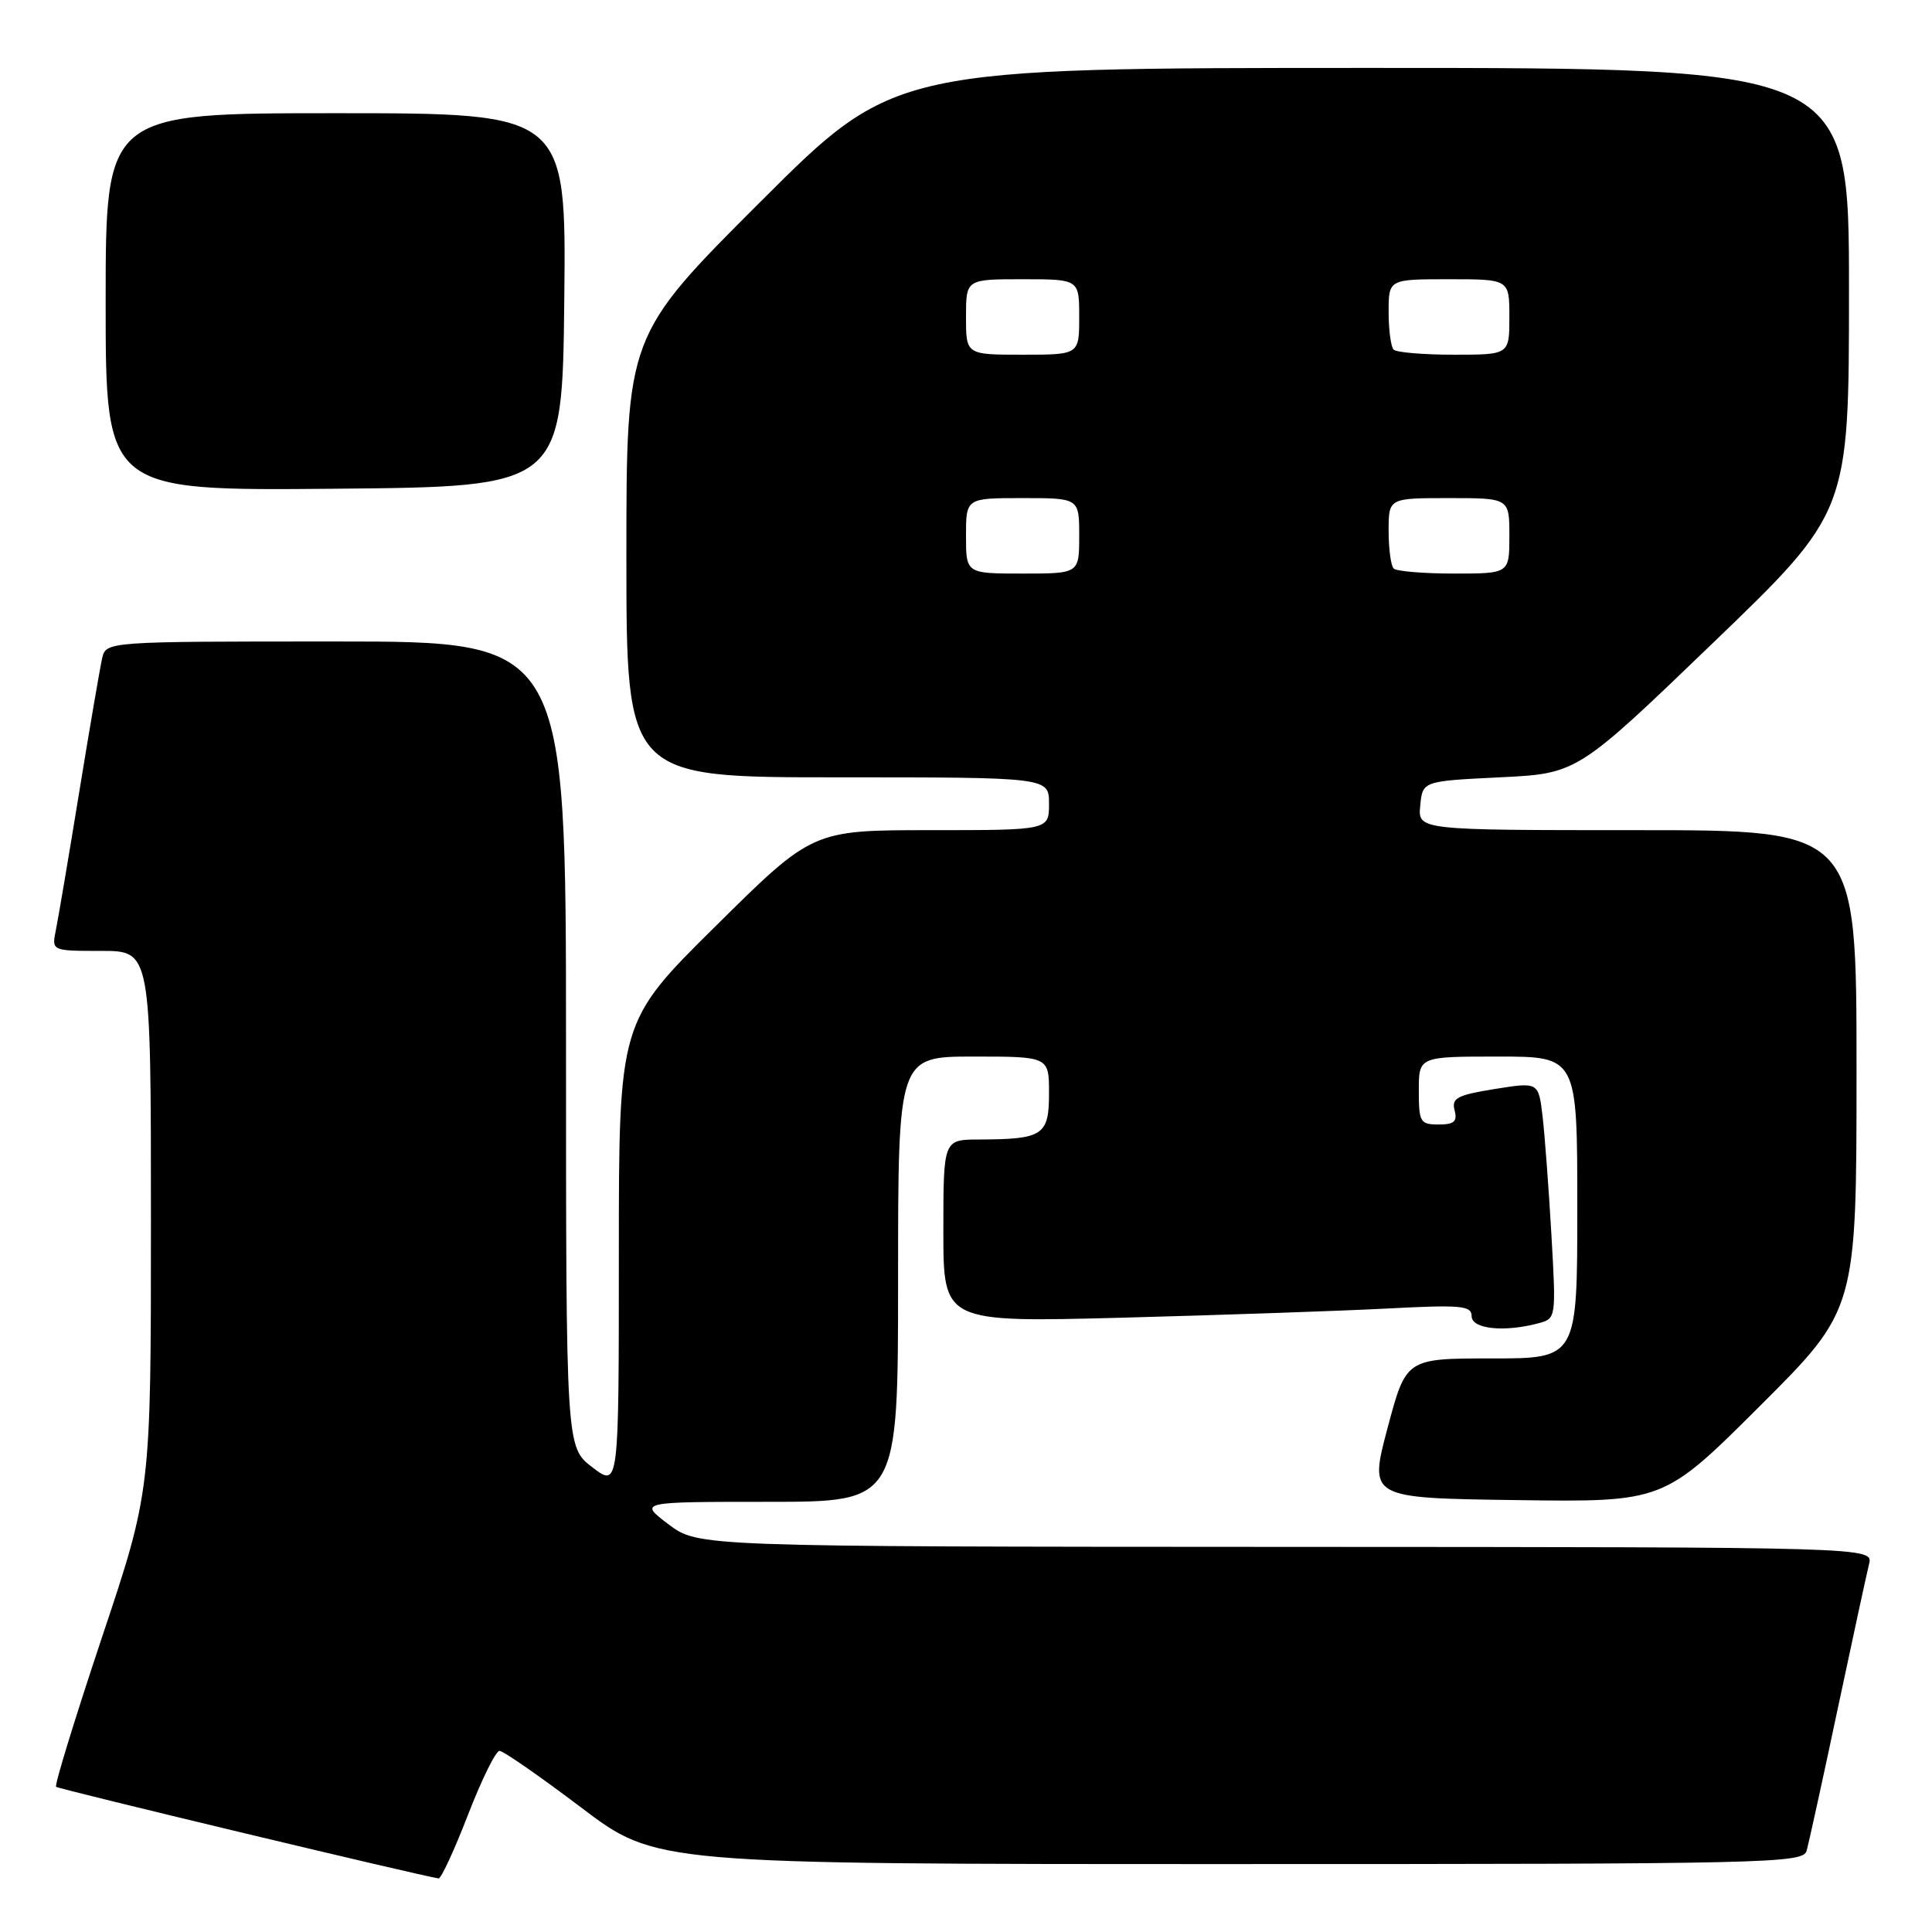<?xml version="1.0" encoding="UTF-8" standalone="no"?>
<!DOCTYPE svg PUBLIC "-//W3C//DTD SVG 1.1//EN" "http://www.w3.org/Graphics/SVG/1.1/DTD/svg11.dtd" >
<svg xmlns="http://www.w3.org/2000/svg" xmlns:xlink="http://www.w3.org/1999/xlink" version="1.1" viewBox="0 0 256 256">
 <g >
 <path fill="currentColor"
d=" M 62.00 240.50 C 63.81 235.82 65.69 232.00 66.19 232.00 C 66.69 232.00 71.55 235.38 77.00 239.50 C 86.90 247.00 86.90 247.00 162.88 247.00 C 234.39 247.00 238.90 246.90 239.38 245.25 C 239.66 244.29 241.51 235.85 243.49 226.50 C 245.48 217.15 247.35 208.49 247.66 207.25 C 248.22 205.00 248.22 205.00 170.36 204.97 C 92.50 204.94 92.50 204.94 88.57 201.97 C 84.64 199.00 84.64 199.00 101.82 199.00 C 119.00 199.00 119.00 199.00 119.00 169.50 C 119.00 140.00 119.00 140.00 129.00 140.00 C 139.00 140.00 139.00 140.00 139.00 144.88 C 139.00 150.44 138.20 150.96 129.75 150.99 C 125.00 151.00 125.00 151.00 125.00 163.11 C 125.00 175.22 125.00 175.22 148.75 174.60 C 161.81 174.25 177.56 173.71 183.75 173.39 C 193.64 172.87 195.00 173.00 195.00 174.40 C 195.00 176.10 199.30 176.56 203.85 175.34 C 206.19 174.72 206.20 174.66 205.57 163.61 C 205.22 157.50 204.69 150.44 204.40 147.93 C 203.86 143.37 203.86 143.37 198.06 144.30 C 193.08 145.10 192.32 145.50 192.74 147.12 C 193.13 148.61 192.69 149.00 190.62 149.00 C 188.18 149.00 188.00 148.69 188.00 144.50 C 188.00 140.00 188.00 140.00 198.50 140.00 C 209.00 140.00 209.00 140.00 209.00 160.00 C 209.00 180.00 209.00 180.00 197.66 180.00 C 186.31 180.00 186.31 180.00 183.85 189.25 C 181.40 198.50 181.40 198.50 200.91 198.77 C 220.43 199.04 220.43 199.04 233.21 186.29 C 246.00 173.53 246.00 173.53 246.00 141.76 C 246.00 110.00 246.00 110.00 216.94 110.00 C 187.87 110.00 187.87 110.00 188.19 106.75 C 188.50 103.50 188.50 103.50 198.75 103.00 C 209.00 102.50 209.00 102.50 227.00 85.17 C 245.00 67.85 245.00 67.85 245.00 38.42 C 245.00 9.00 245.00 9.00 181.76 9.00 C 118.52 9.00 118.52 9.00 100.76 26.74 C 83.00 44.48 83.00 44.48 83.00 73.74 C 83.00 103.00 83.00 103.00 111.00 103.00 C 139.00 103.00 139.00 103.00 139.00 106.50 C 139.00 110.00 139.00 110.00 123.34 110.00 C 107.67 110.00 107.67 110.00 94.84 122.70 C 82.00 135.40 82.00 135.40 82.00 166.25 C 82.00 197.10 82.00 197.10 78.50 194.43 C 75.00 191.76 75.00 191.76 75.00 138.38 C 75.00 85.00 75.00 85.00 44.52 85.00 C 14.04 85.00 14.04 85.00 13.53 87.25 C 13.25 88.49 11.88 96.47 10.49 105.00 C 9.10 113.53 7.71 121.74 7.40 123.25 C 6.84 126.00 6.84 126.00 13.42 126.00 C 20.00 126.00 20.00 126.00 20.00 161.78 C 20.00 197.56 20.00 197.56 13.51 216.96 C 9.95 227.63 7.21 236.54 7.43 236.76 C 7.73 237.06 55.18 248.43 58.11 248.90 C 58.44 248.96 60.19 245.18 62.00 240.50 Z  M 74.77 39.75 C 75.03 15.00 75.03 15.00 44.52 15.00 C 14.00 15.00 14.00 15.00 14.00 40.01 C 14.00 65.03 14.00 65.03 44.25 64.76 C 74.50 64.50 74.50 64.50 74.77 39.75 Z  M 128.00 71.00 C 128.00 66.00 128.00 66.00 135.50 66.00 C 143.00 66.00 143.00 66.00 143.00 71.00 C 143.00 76.00 143.00 76.00 135.50 76.00 C 128.00 76.00 128.00 76.00 128.00 71.00 Z  M 184.67 75.33 C 184.30 74.97 184.00 72.72 184.00 70.33 C 184.00 66.00 184.00 66.00 192.00 66.00 C 200.00 66.00 200.00 66.00 200.00 71.00 C 200.00 76.00 200.00 76.00 192.67 76.00 C 188.63 76.00 185.03 75.70 184.67 75.33 Z  M 128.00 42.00 C 128.00 37.00 128.00 37.00 135.50 37.00 C 143.00 37.00 143.00 37.00 143.00 42.00 C 143.00 47.00 143.00 47.00 135.50 47.00 C 128.00 47.00 128.00 47.00 128.00 42.00 Z  M 184.67 46.33 C 184.30 45.97 184.00 43.72 184.00 41.33 C 184.00 37.00 184.00 37.00 192.00 37.00 C 200.00 37.00 200.00 37.00 200.00 42.00 C 200.00 47.00 200.00 47.00 192.67 47.00 C 188.63 47.00 185.03 46.70 184.67 46.33 Z "/>
</g>
</svg>